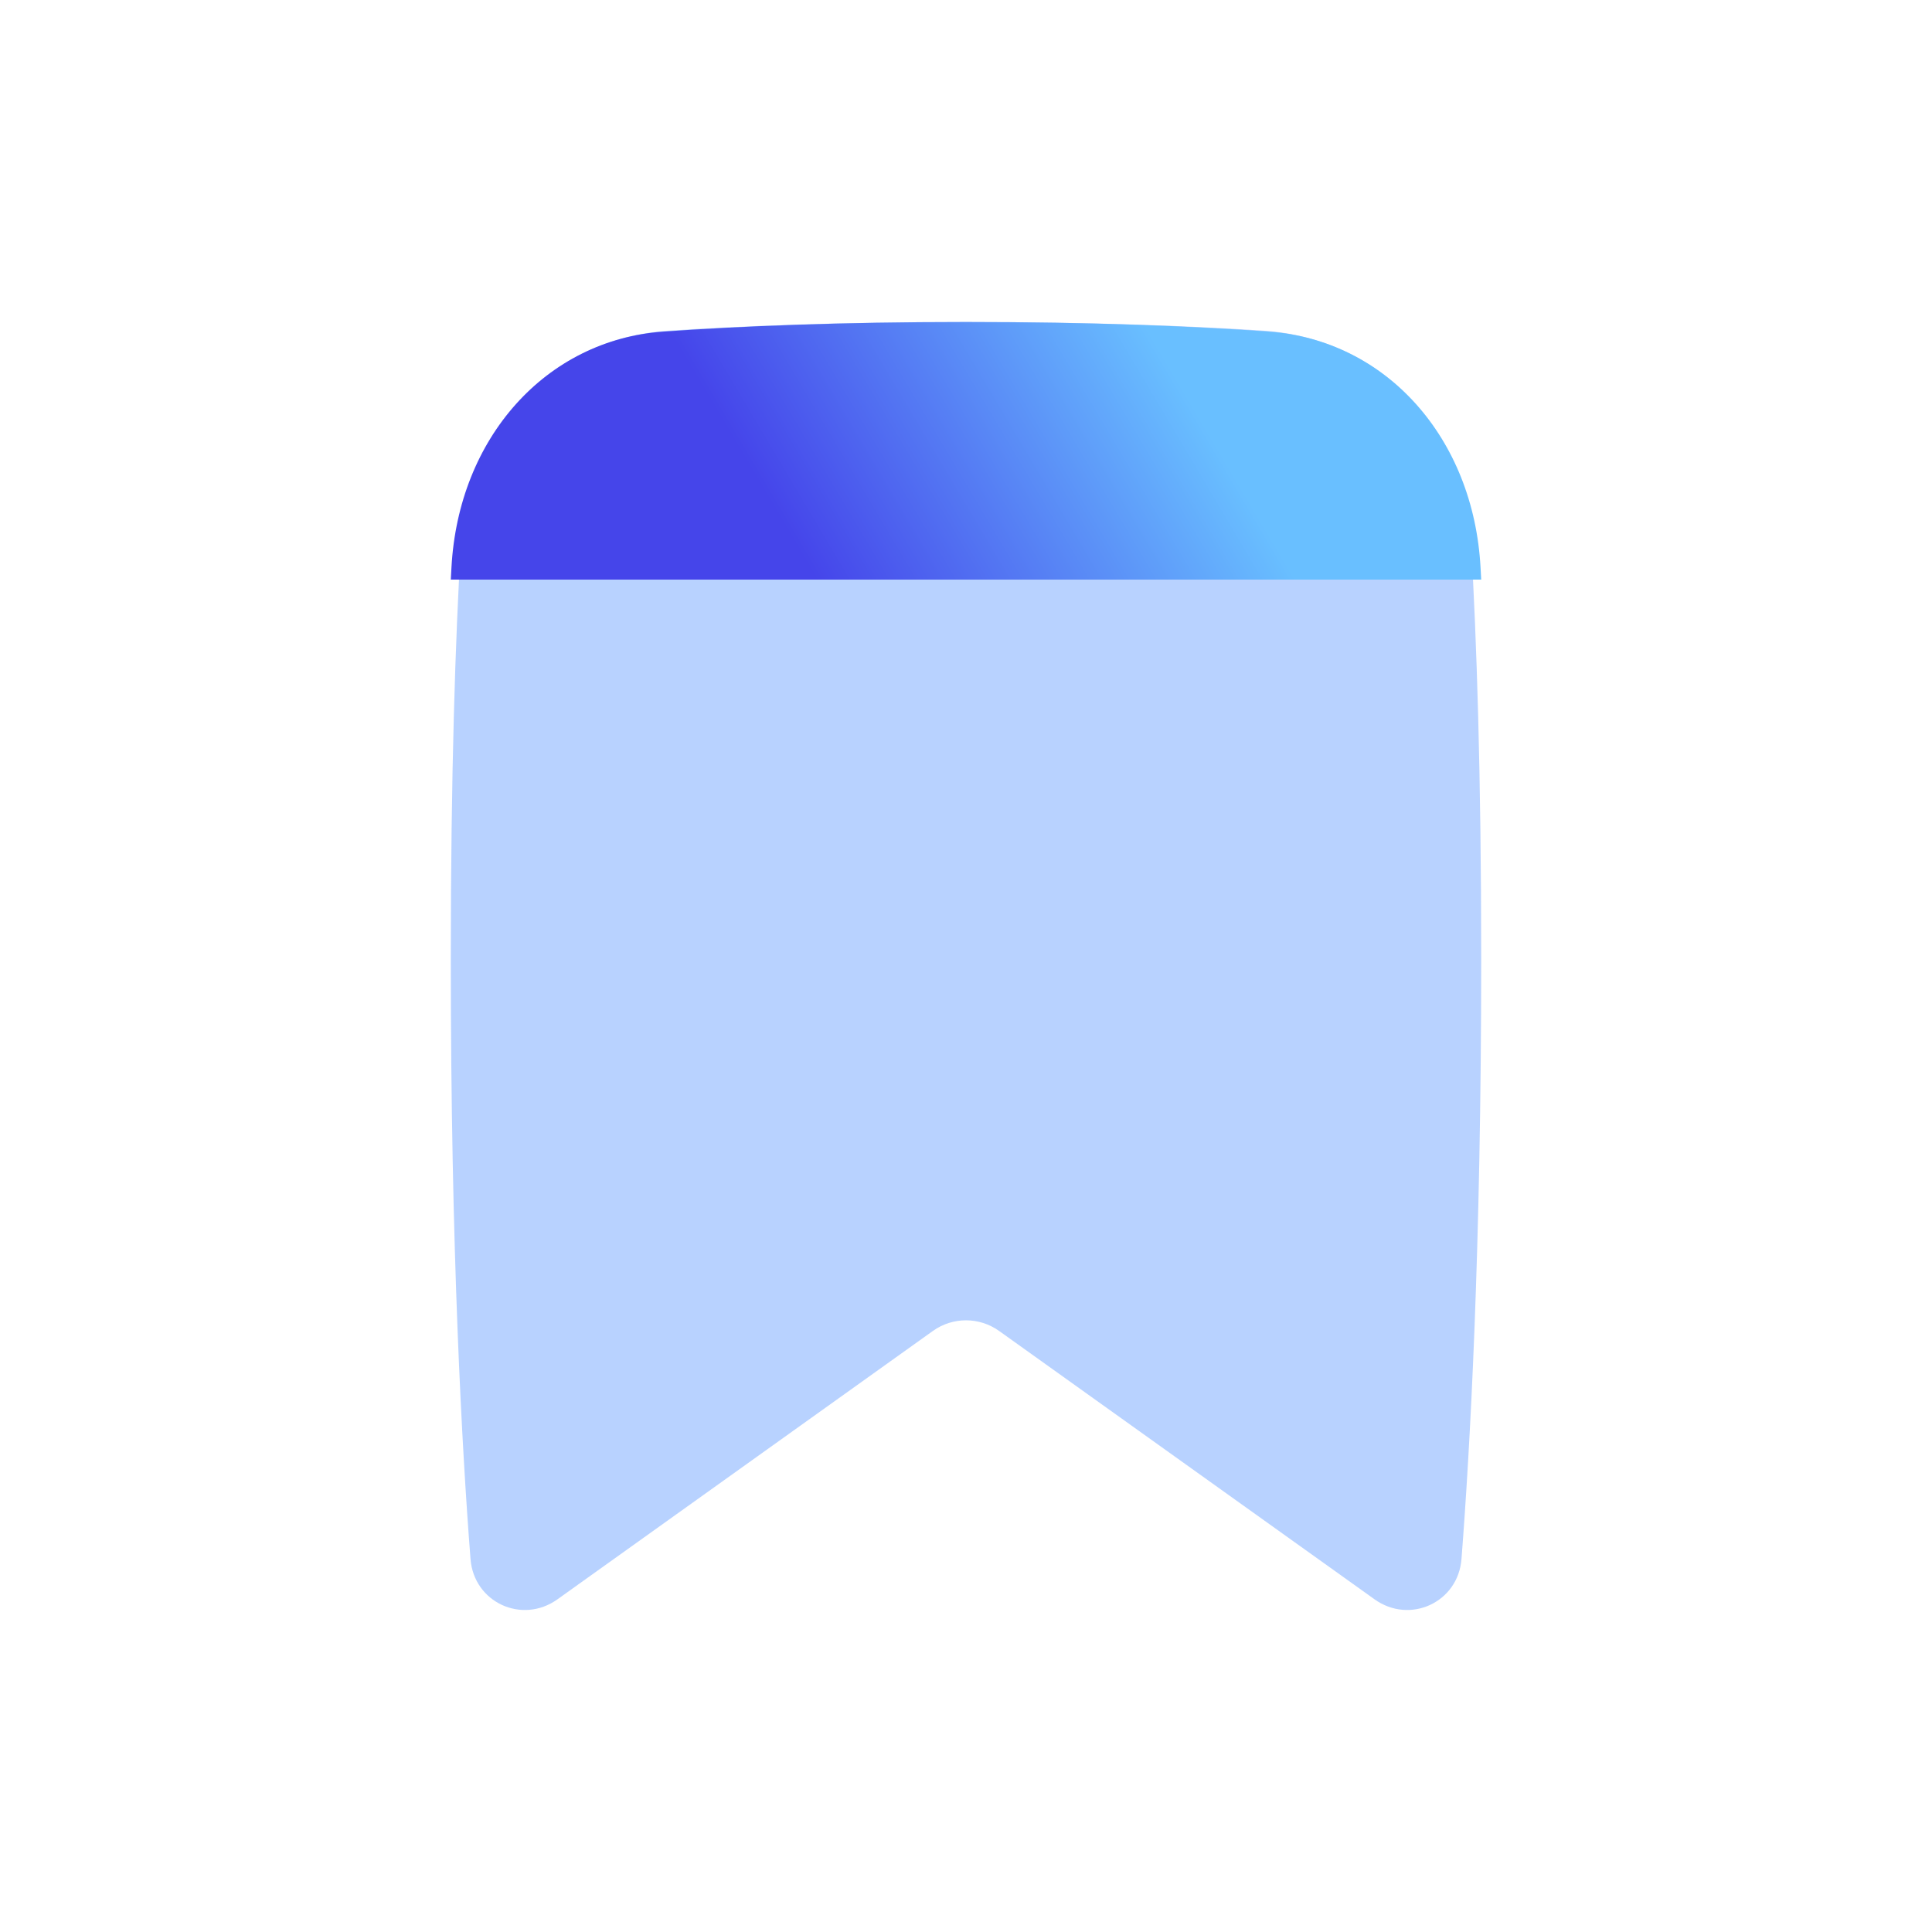 <?xml version="1.0" encoding="UTF-8"?>
<svg width="30px" height="30px" viewBox="0 0 30 30" version="1.1" xmlns="http://www.w3.org/2000/svg" xmlns:xlink="http://www.w3.org/1999/xlink">
    <title>bookmark_icon</title>
    <defs>
        <linearGradient x1="74.101%" y1="46.929%" x2="28.672%" y2="53.632%" id="linearGradient-1">
            <stop stop-color="#69BFFF" offset="0%"></stop>
            <stop stop-color="#4545EA" offset="100%"></stop>
        </linearGradient>
    </defs>
    <g id="bookmark_icon" stroke="none" stroke-width="1" fill="none" fill-rule="evenodd">
        <g id="Bookmark" transform="translate(7, 5)">
            <path d="M3.388,0.134 C1.597,0.251 0.264,1.62 0.158,3.434 C0.072,4.904 0,7.001 0,9.9 C0,14.423 0.175,17.525 0.306,19.207 C0.358,19.884 1.107,20.226 1.655,19.835 L7.487,15.666 C7.795,15.447 8.205,15.447 8.513,15.666 L14.345,19.835 C14.893,20.226 15.642,19.884 15.694,19.207 C15.825,17.525 16,14.423 16,9.9 C16,7 15.928,4.904 15.842,3.433 C15.736,1.62 14.403,0.251 12.612,0.134 C11.455,0.059 9.931,0 8,0 C6.069,0 4.545,0.059 3.388,0.134 Z" id="Path" fill="#1269FF" opacity="0.3"></path>
            <path d="M3.3,0.149 C1.476,0.279 0.118,1.8 0.01,3.815 C0.006,3.876 0.003,3.937 0,4 C1.66,4 14.34,4 16,4 C15.997,3.937 15.994,3.876 15.99,3.815 C15.882,1.8 14.524,0.279 12.7,0.149 C11.52,0.066 9.968,0 8,0 C6.032,0 4.48,0.066 3.3,0.149 Z" id="Path" fill="url(#linearGradient-1)"></path>
        </g>
    </g>
</svg>